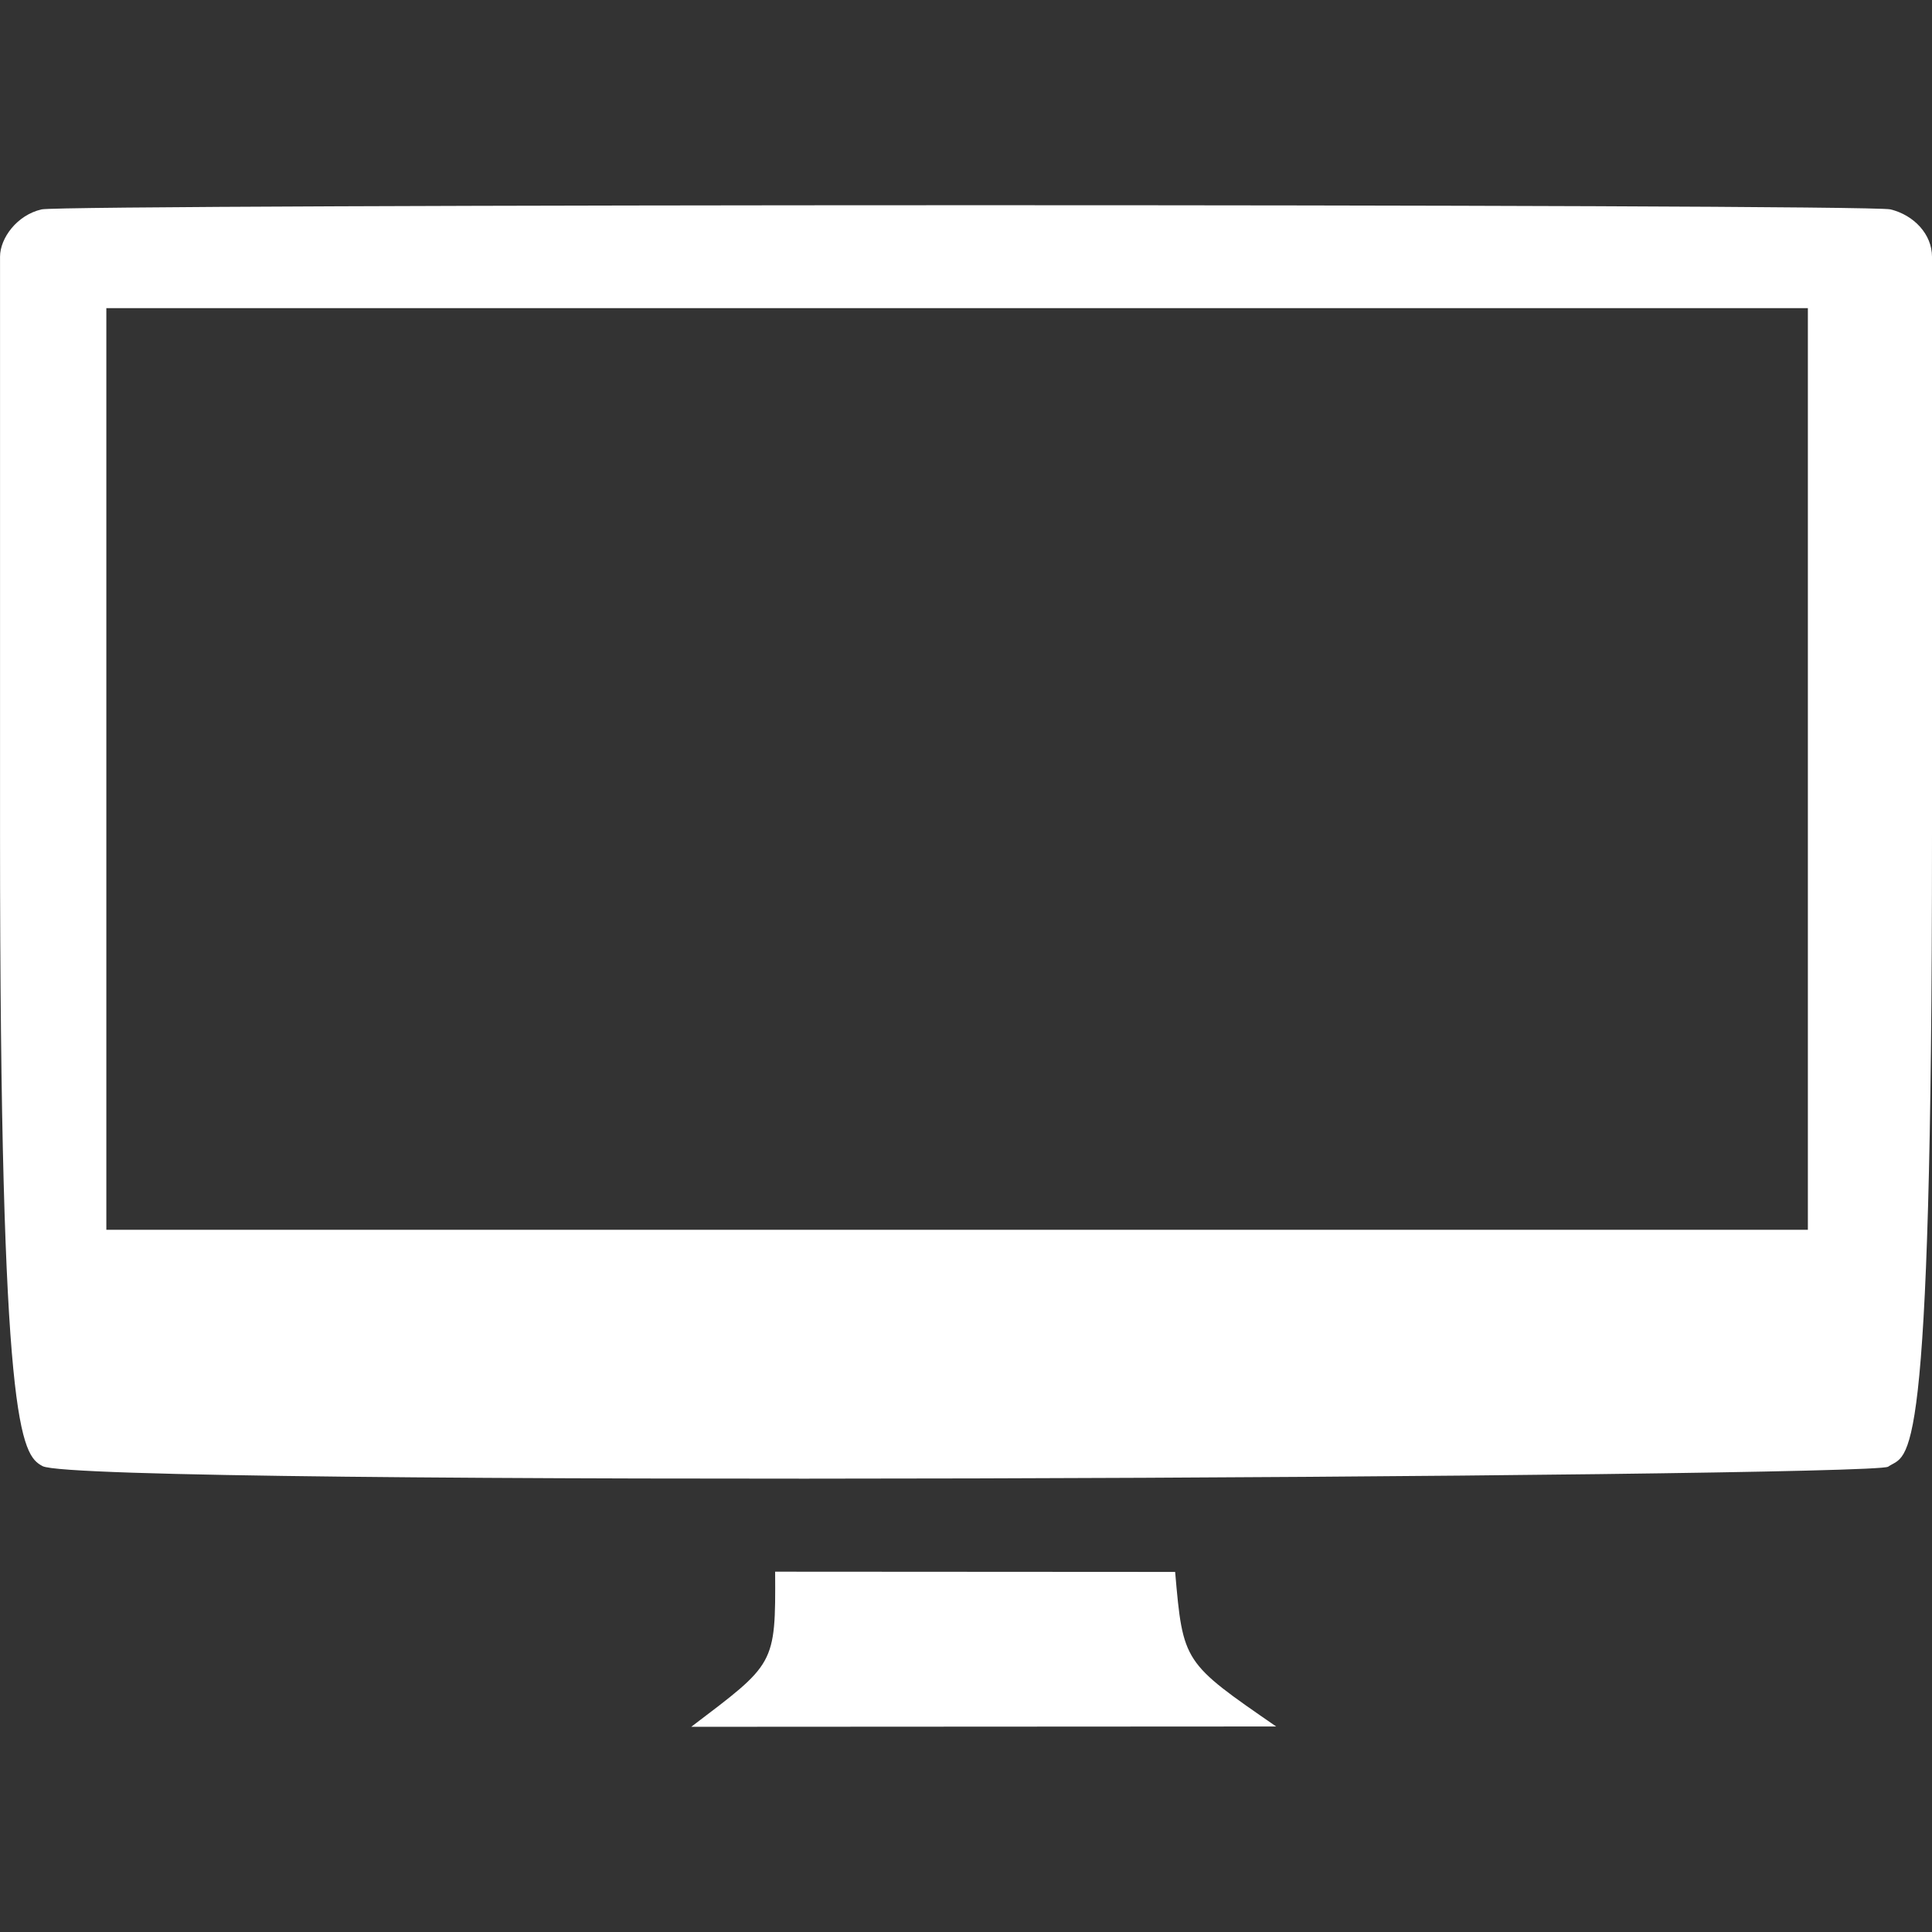 <?xml version="1.0" encoding="UTF-8" standalone="no"?>
<svg
   role="img"
   viewBox="0 0 24 24"
   version="1.1"
   id="svg1"
   xml:space="preserve"
   xmlns="http://www.w3.org/2000/svg"
   xmlns:svg="http://www.w3.org/2000/svg"
   xmlns:rdf="http://www.w3.org/1999/02/22-rdf-syntax-ns#"
   xmlns:cc="http://creativecommons.org/ns#"
   xmlns:dc="http://purl.org/dc/elements/1.1/"><rect x="0" y="0" width="24" height="24" fill="#333333" stroke="none"/><defs
     id="defs1" /><title
     id="title1">Instagram</title><path
     style="fill:#ffffff;stroke-width:1.931"
     d="M 15.853,21.447 C 14.702,20.652 14.696,20.656 14.598,19.527 l -4.969,-0.003 c 0.007,1.166 -0.005,1.139 -1.042,1.927 z m 7.602,-3.227 c 0.256,-0.181 0.545,0.253 0.545,-7.843 V 3.189 c 0,-0.278 -0.224,-0.517 -0.516,-0.588 -0.292,-0.071 -22.677,-0.067 -22.967,0 C 0.208,2.672 3.95e-4,2.961 3.95e-4,3.189 v 7.184 c 0,7.366 0.262,7.699 0.529,7.84 0.498,0.264 22.736,0.14 22.925,0.007 z M 1.321,3.828 H 22.458 V 15.277 H 1.321 Z"
     id="path2-7" /></svg>
